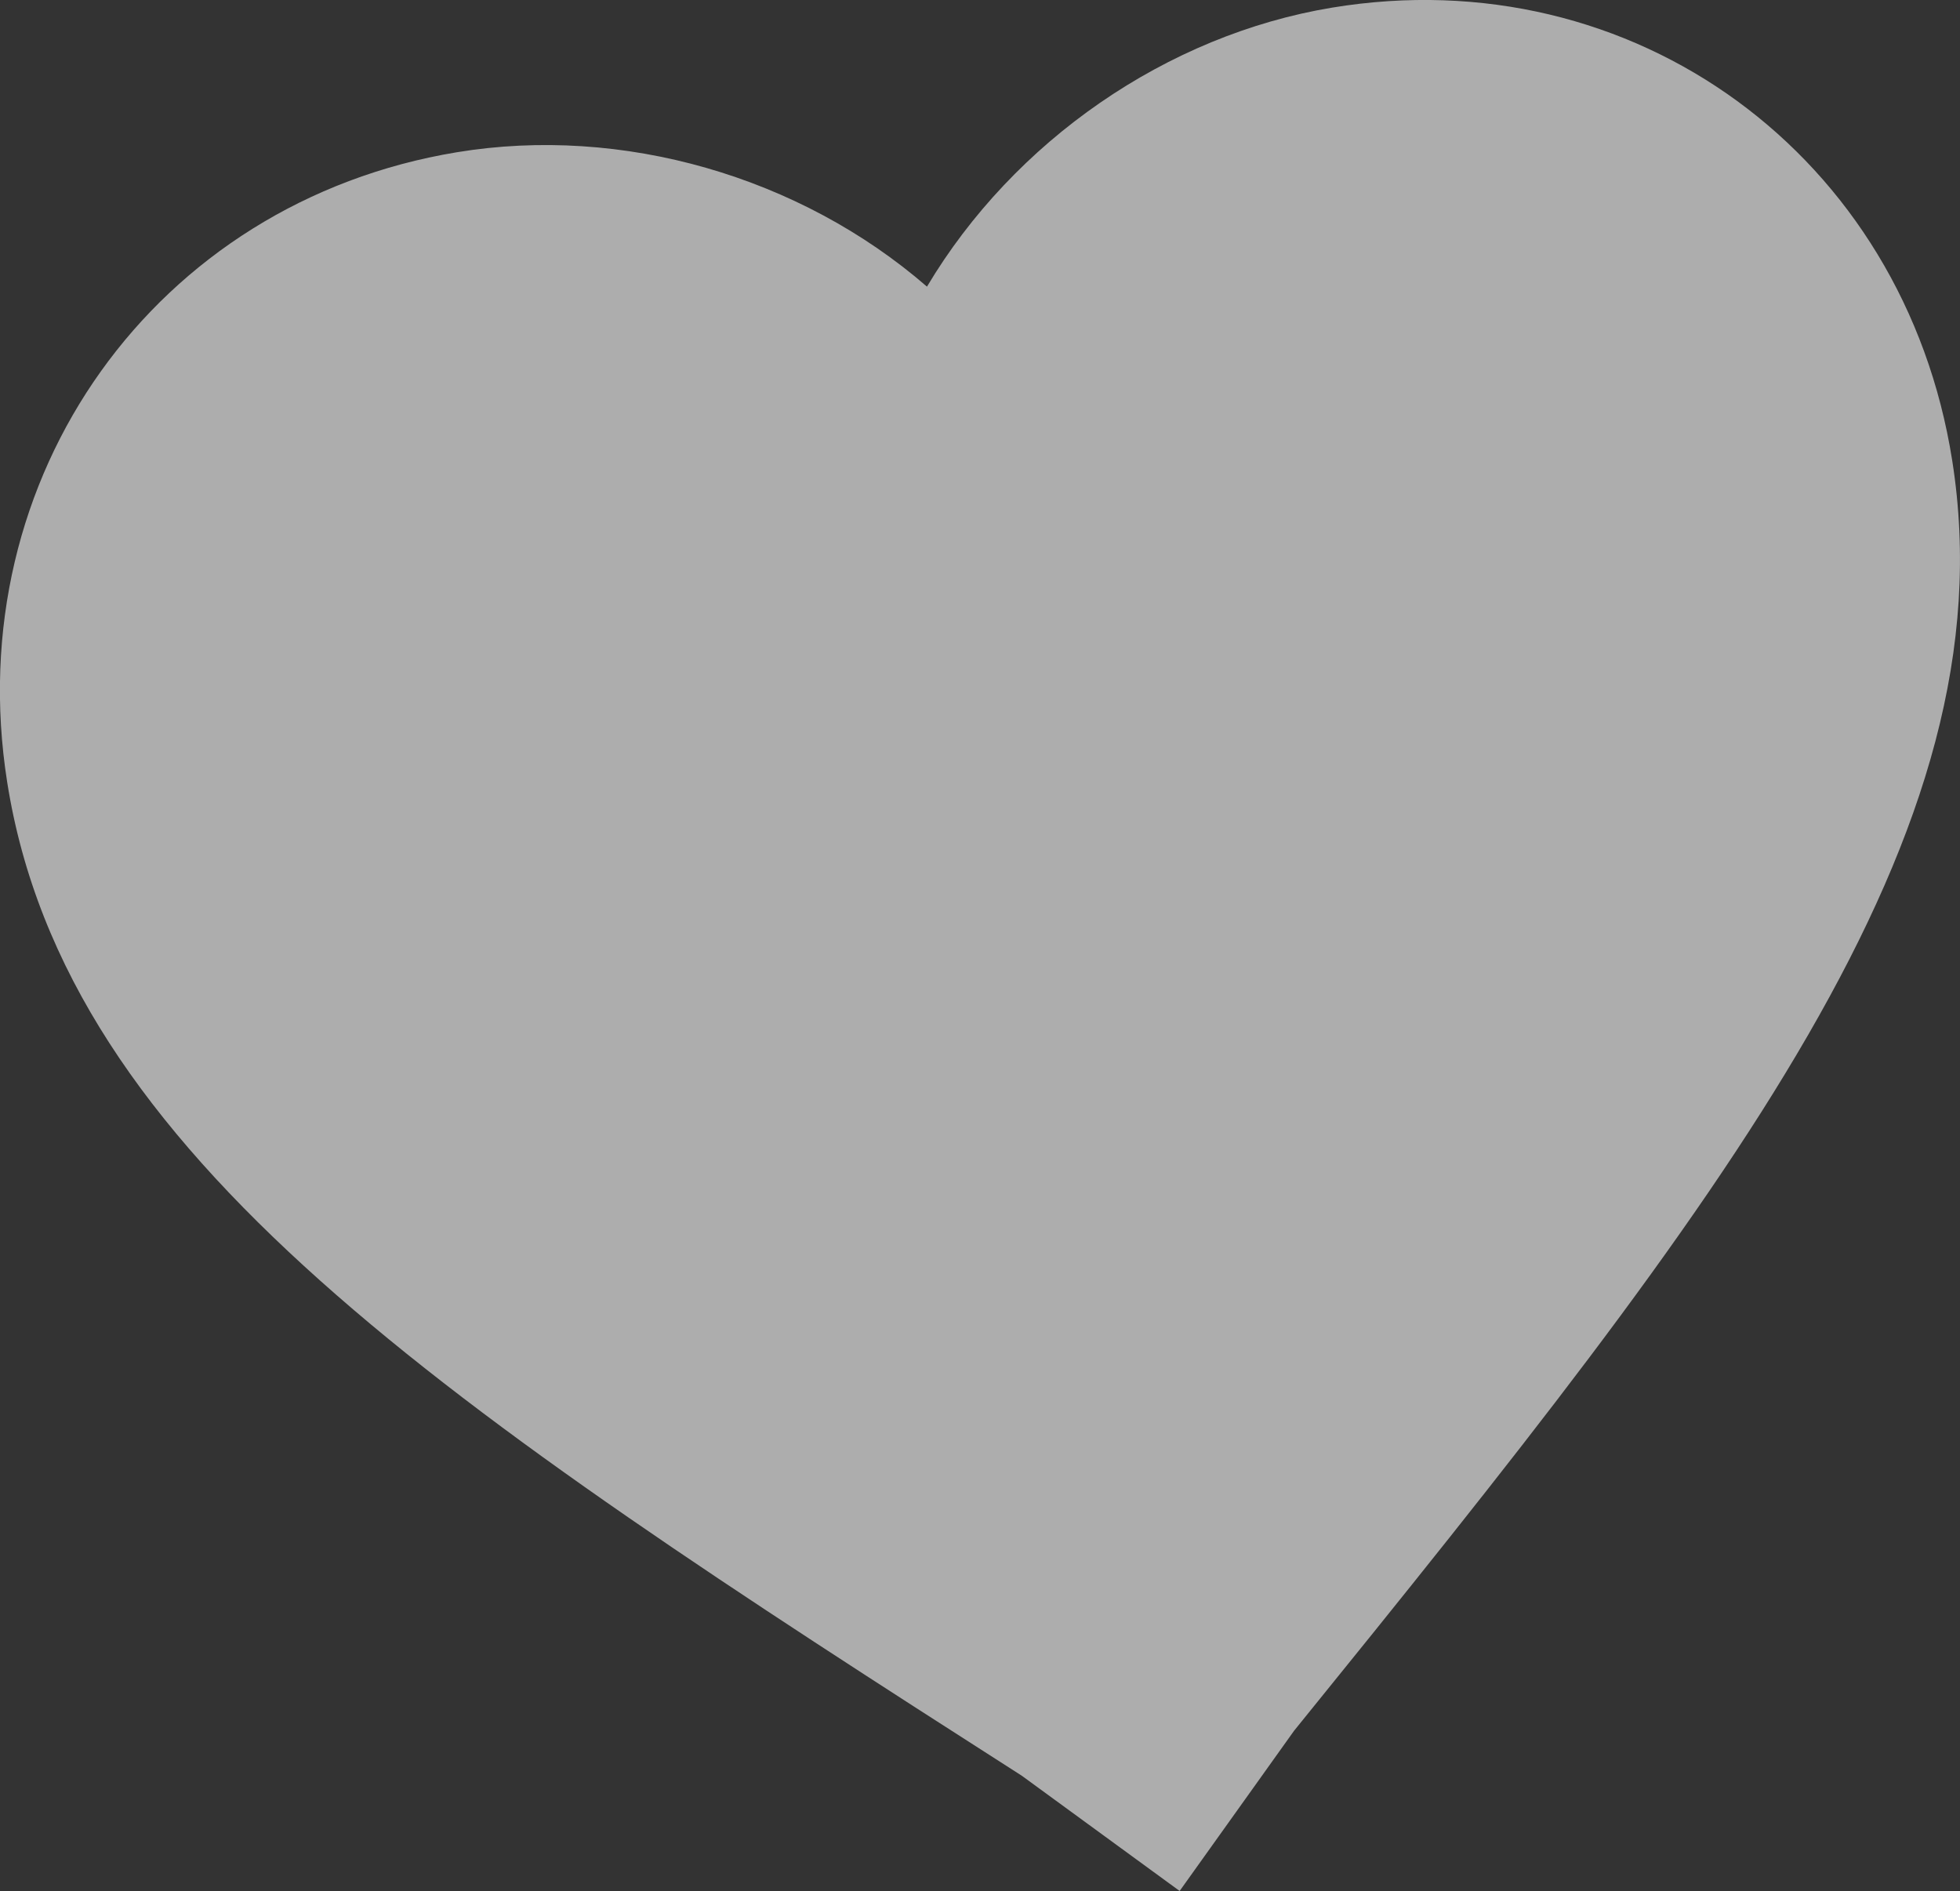 <svg 
 xmlns="http://www.w3.org/2000/svg"
 xmlns:xlink="http://www.w3.org/1999/xlink"
 width="57px" height="55px">
<rect width="100%" height="100%" fill="#333333" stroke="none"/>
<path fill-rule="evenodd"  opacity="0.6" fill="rgb(255, 255, 255)"
 d="M34.306,54.993 L29.715,51.641 C12.934,40.903 1.920,33.617 0.208,22.740 C-1.190,13.866 4.516,5.876 13.284,4.428 C18.092,3.634 23.261,5.130 26.958,8.336 C29.483,4.100 33.931,1.017 38.739,0.222 C47.507,-1.226 55.377,4.522 56.774,13.396 C58.487,24.273 50.269,34.736 37.635,50.332 L34.306,54.993 Z"/>
</svg>